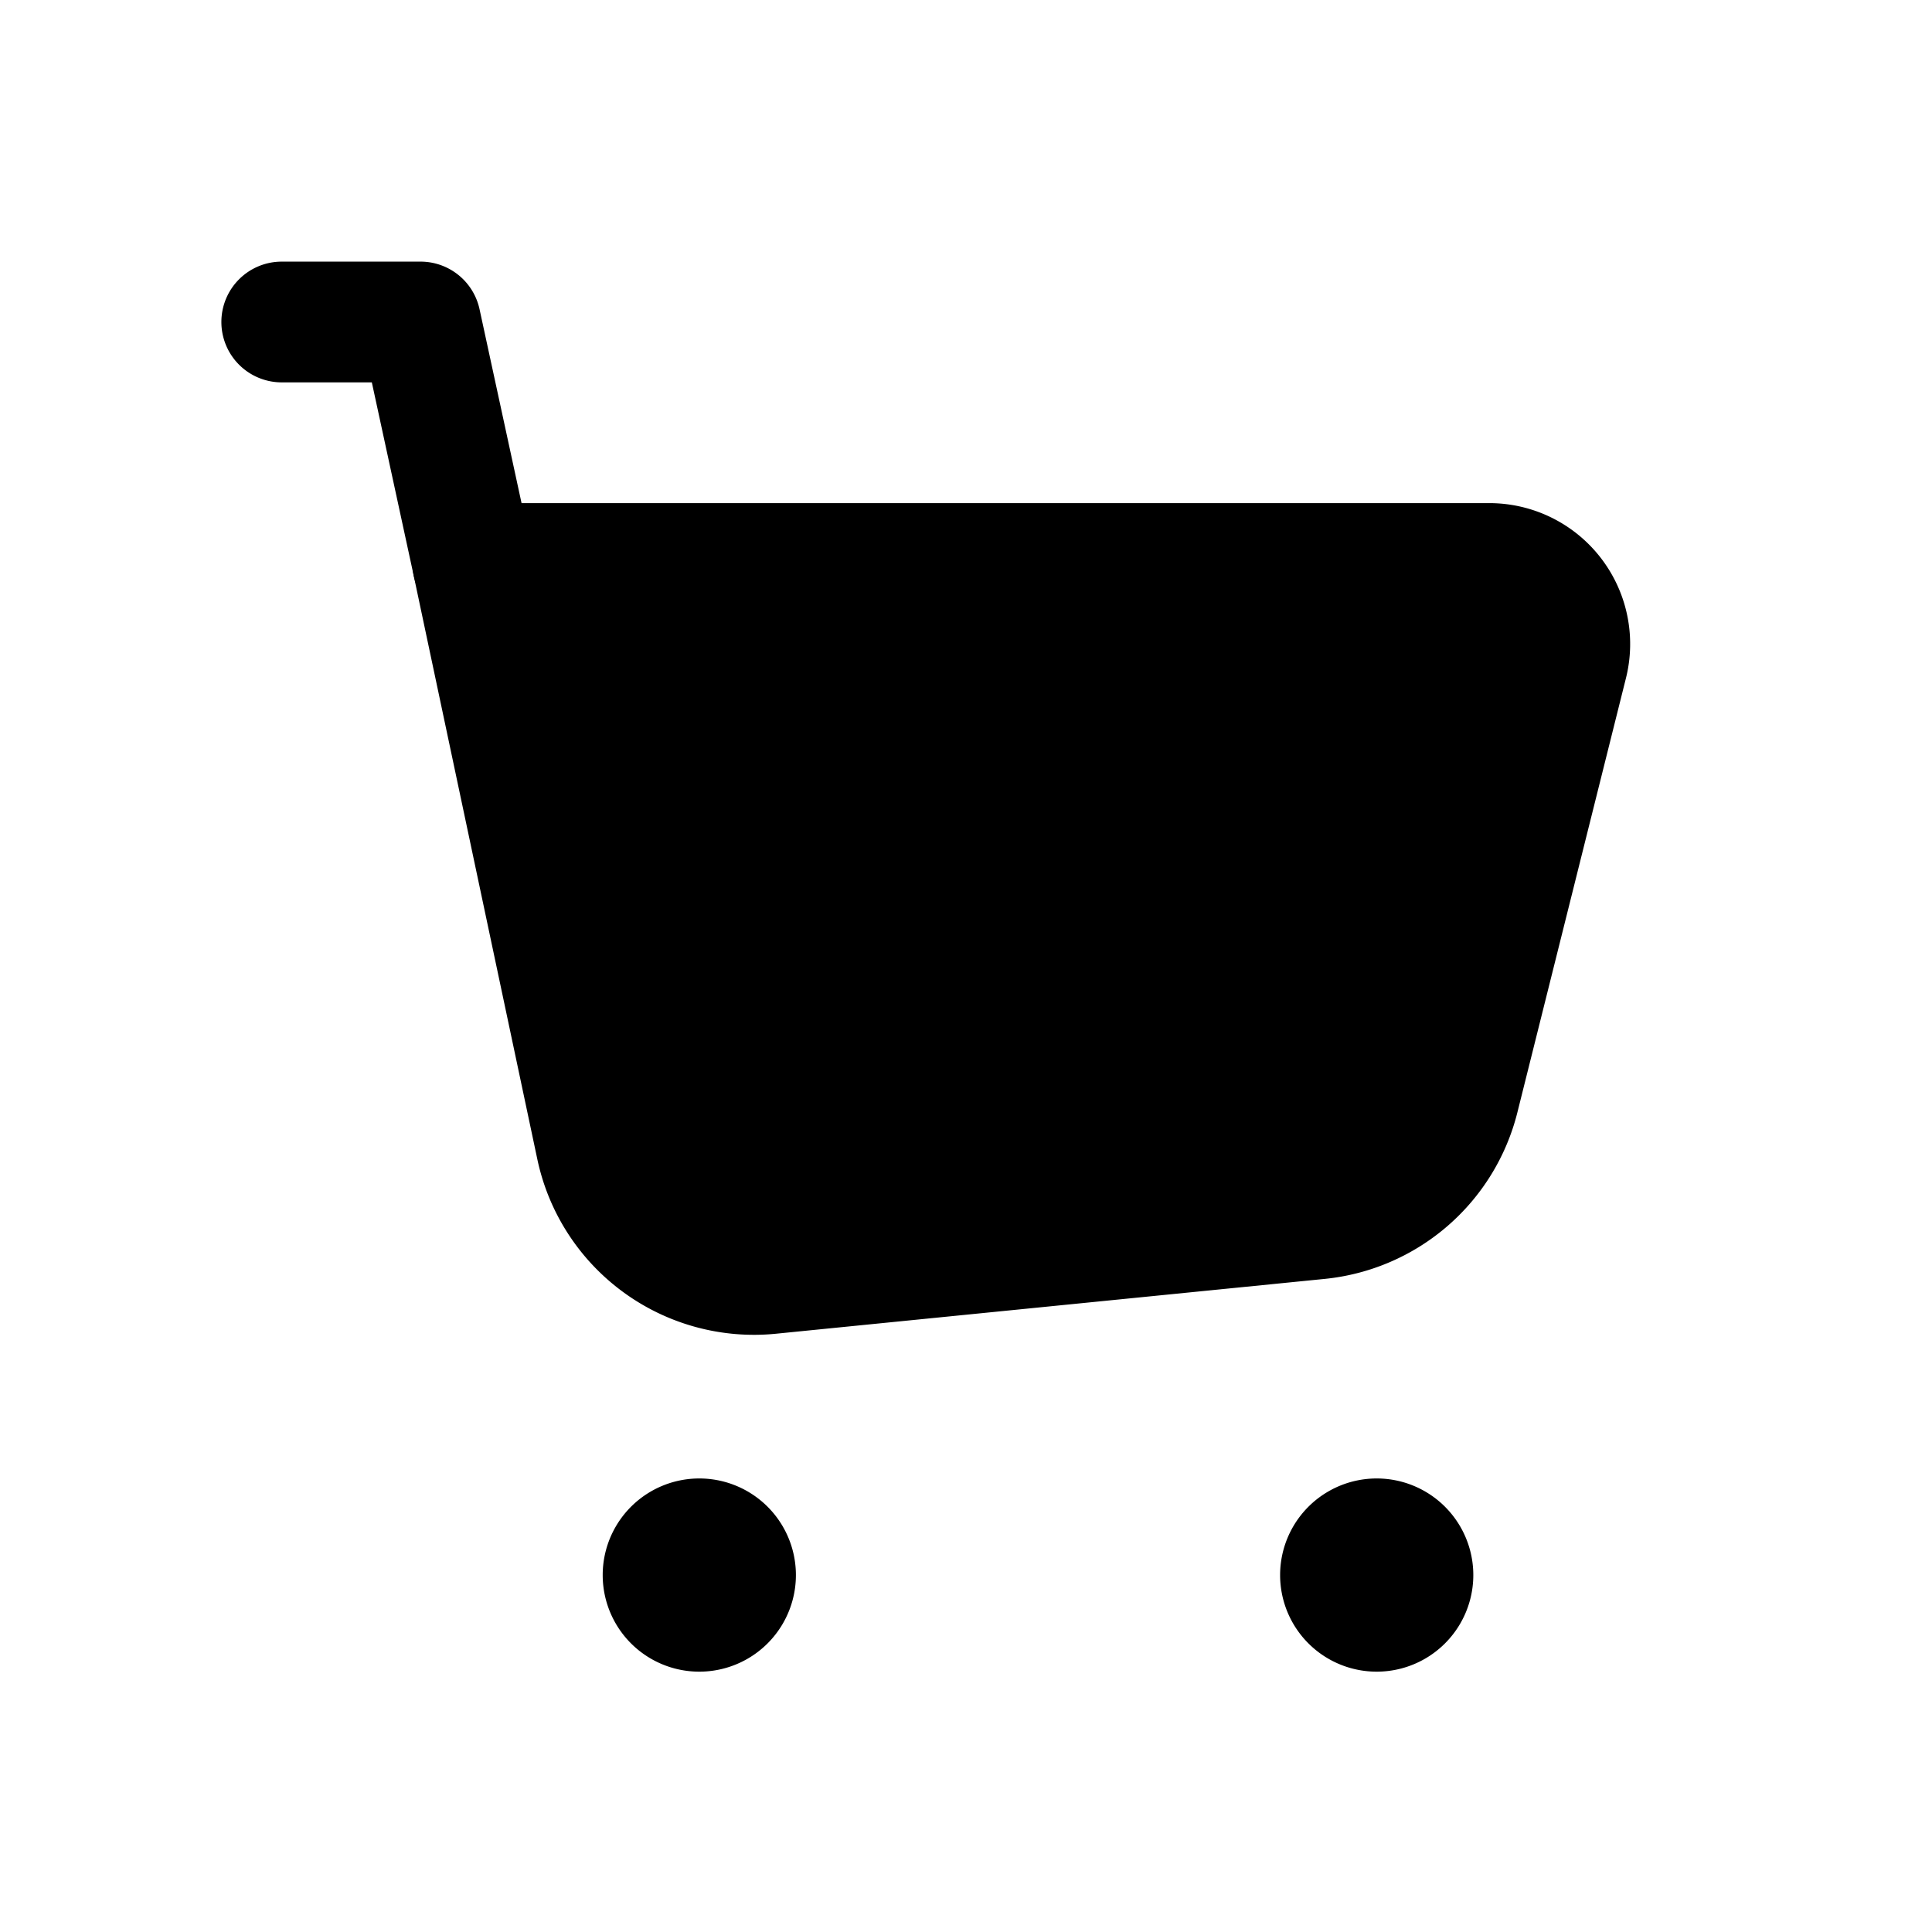 <svg xmlns="http://www.w3.org/2000/svg" width="24" height="24" fill="none" viewBox="0 0 24 24"><path fill="currentColor" fill-rule="evenodd" d="M5.291 6.528a.75.75 0 0 1 .583-.278H18.5a1.75 1.75 0 0 1 1.698 2.175l-1.348 5.392a2.75 2.75 0 0 1-2.394 2.07l-6.816.681a2.751 2.751 0 0 1-2.965-2.167L5.14 7.155a.75.75 0 0 1 .151-.627Z" clip-rule="evenodd"/><path fill="currentColor" fill-rule="evenodd" d="M2.75 4a.75.75 0 0 1 .75-.75h1.724a.75.75 0 0 1 .733.591l.65 3a.75.75 0 1 1-1.466.318L4.619 4.75H3.5A.75.75 0 0 1 2.75 4Z" clip-rule="evenodd"/><path fill="currentColor" d="M9.887 19.566a1.2 1.2 0 1 1-2.4 0 1.2 1.2 0 0 1 2.4 0Zm8.415 0a1.2 1.2 0 1 1-2.4 0 1.2 1.2 0 0 1 2.4 0Z"/></svg>